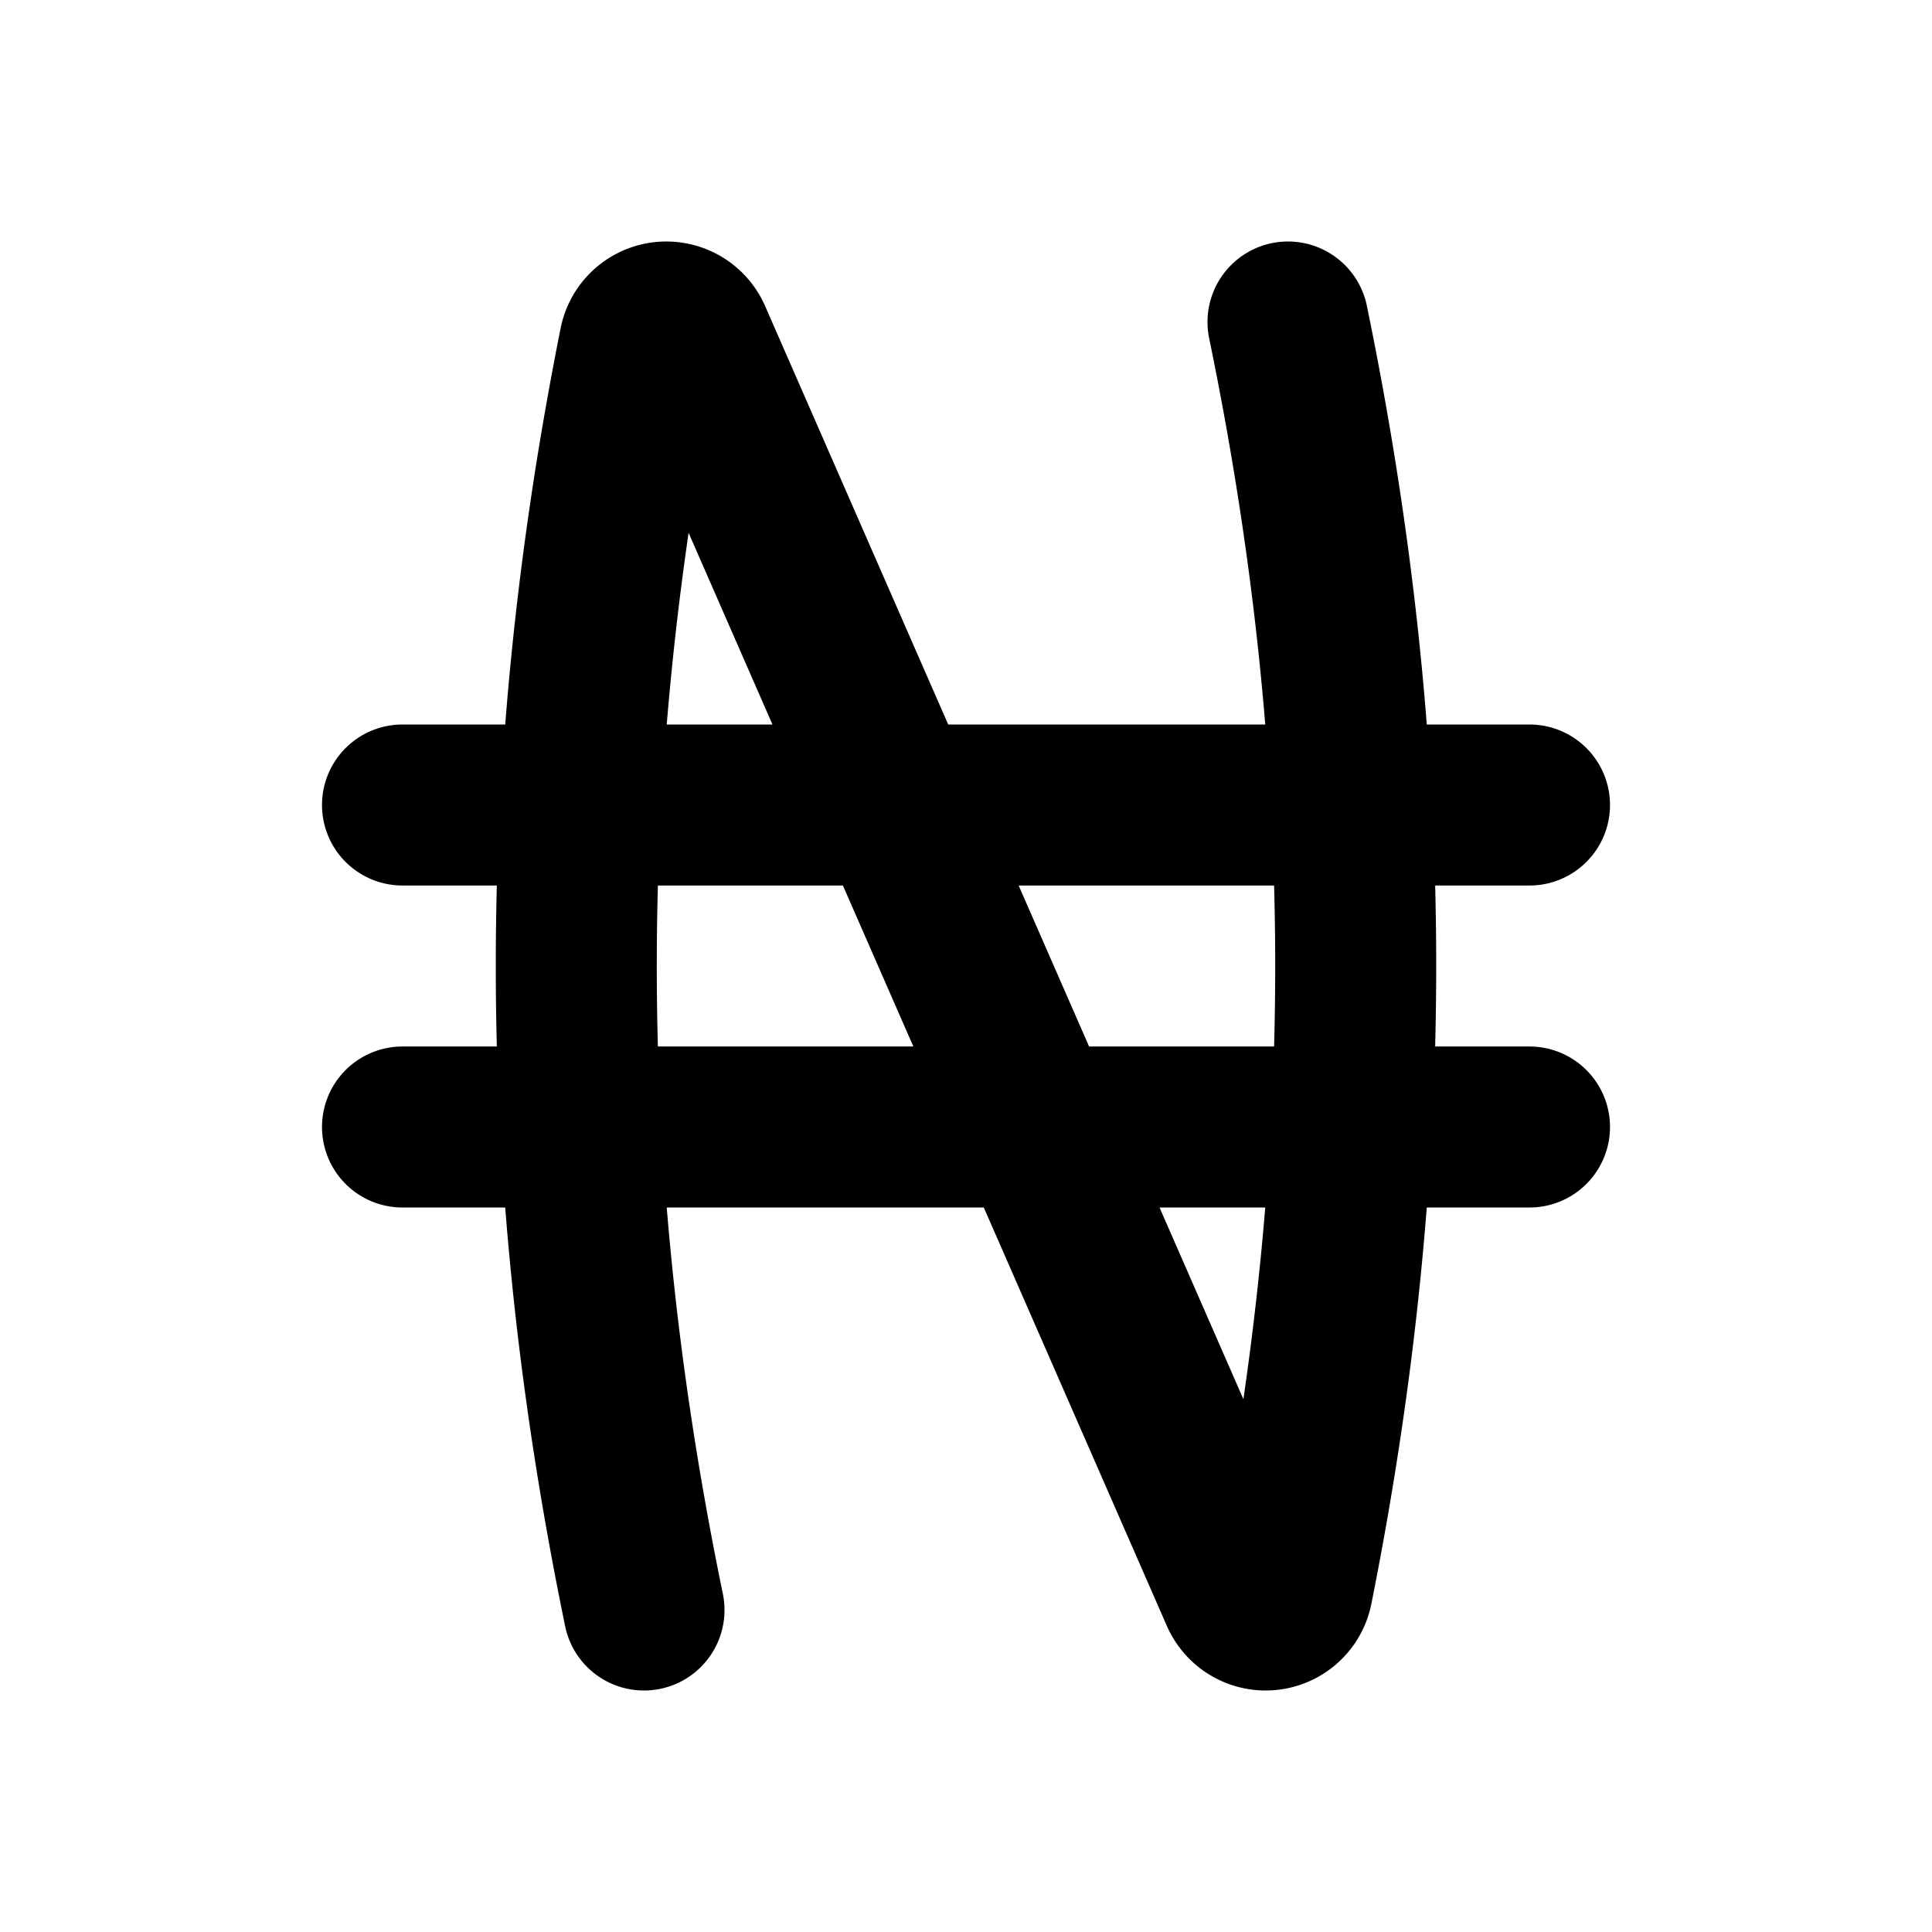 <svg xmlns="http://www.w3.org/2000/svg" width="24" height="24" viewBox="0 0 24 24" fill="none">
    <path stroke="currentColor" stroke-linecap="round" stroke-width="2" d="M8 20C6.897 14.65 6.879 9.611 7.945 4.272A.339.339 0 0 1 8.277 4v0a.34.34 0 0 1 .312.204l6.822 15.592a.34.34 0 0 0 .312.204v0a.339.339 0 0 0 .332-.272C17.121 14.389 17.103 9.349 16 4M5 10h14M5 14h14"/>
</svg>